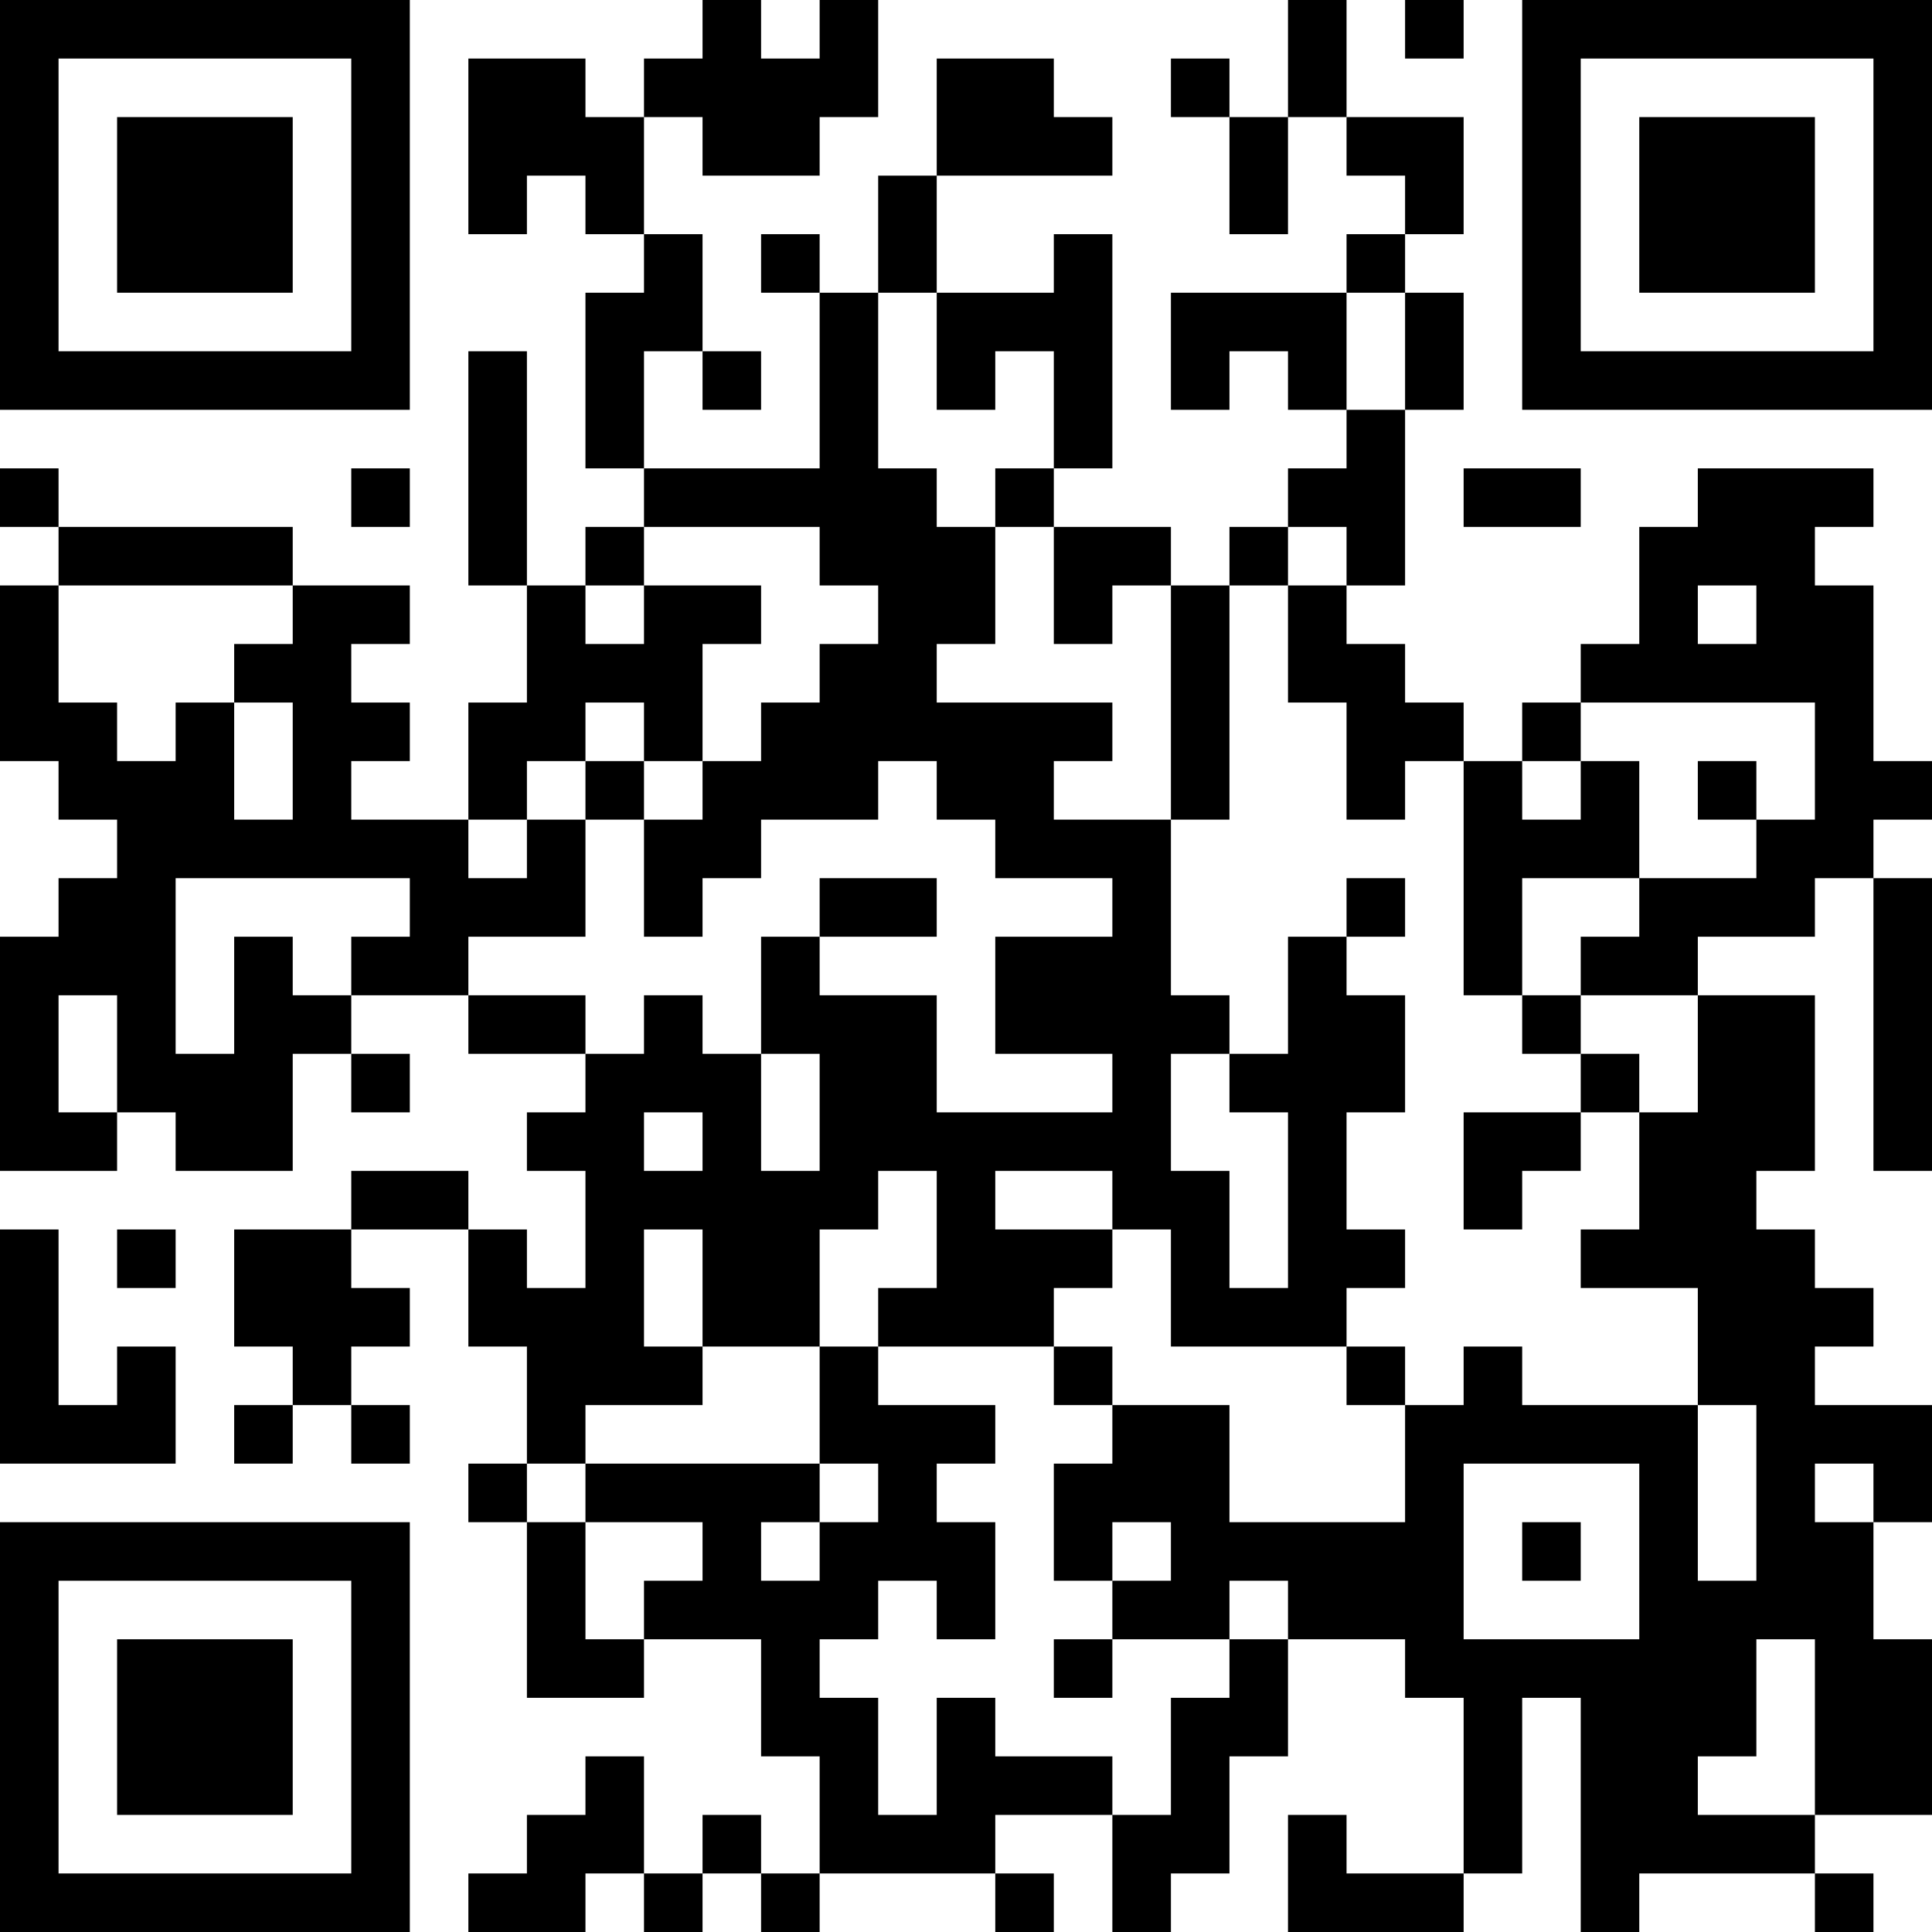 <?xml version='1.0' encoding='UTF-8'?>
<svg width="33mm" height="33mm" version="1.1" viewBox="0 0 33 33" xmlns="http://www.w3.org/2000/svg"><path style="fill:#000000;fill-opacity:1;fill-rule:nonzero;stroke:none" d="M 18 17 L 18 18 L 19 18 L 19 17 z M 18 26 L 18 27 L 19 27 L 19 26 z M 30 0 L 30 1 L 31 1 L 31 0 z M 27 13 L 27 14 L 28 14 L 28 13 z M 8 9 L 8 10 L 9 10 L 9 9 z M 19 9 L 19 10 L 20 10 L 20 9 z M 30 9 L 30 10 L 31 10 L 31 9 z M 0 5 L 0 6 L 1 6 L 1 5 z M 11 5 L 11 6 L 12 6 L 12 5 z M 19 18 L 19 19 L 20 19 L 20 18 z M 30 18 L 30 19 L 31 19 L 31 18 z M 11 14 L 11 15 L 12 15 L 12 14 z M 0 23 L 0 24 L 1 24 L 1 23 z M 11 23 L 11 24 L 12 24 L 12 23 z M 4 2 L 4 3 L 5 3 L 5 2 z M 2 32 L 2 33 L 3 33 L 3 32 z M 22 10 L 22 11 L 23 11 L 23 10 z M 3 6 L 3 7 L 4 7 L 4 6 z M 22 19 L 22 20 L 23 20 L 23 19 z M 14 15 L 14 16 L 15 16 L 15 15 z M 14 24 L 14 25 L 15 25 L 15 24 z M 18 12 L 18 13 L 19 13 L 19 12 z M 15 25 L 15 26 L 16 26 L 16 25 z M 18 21 L 18 22 L 19 22 L 19 21 z M 18 30 L 18 31 L 19 31 L 19 30 z M 29 27 L 29 28 L 30 28 L 30 27 z M 30 4 L 30 5 L 31 5 L 31 4 z M 0 0 L 0 1 L 1 1 L 1 0 z M 10 22 L 10 23 L 11 23 L 11 22 z M 25 20 L 25 21 L 26 21 L 26 20 z M 10 31 L 10 32 L 11 32 L 11 31 z M 25 29 L 25 30 L 26 30 L 26 29 z M 22 5 L 22 6 L 23 6 L 23 5 z M 14 1 L 14 2 L 15 2 L 15 1 z M 3 19 L 3 20 L 4 20 L 4 19 z M 14 19 L 14 20 L 15 20 L 15 19 z M 22 32 L 22 33 L 23 33 L 23 32 z M 3 28 L 3 29 L 4 29 L 4 28 z M 26 2 L 26 3 L 27 3 L 27 2 z M 15 11 L 15 12 L 16 12 L 16 11 z M 18 7 L 18 8 L 19 8 L 19 7 z M 7 16 L 7 17 L 8 17 L 8 16 z M 18 16 L 18 17 L 19 17 L 19 16 z M 29 13 L 29 14 L 30 14 L 30 13 z M 29 22 L 29 23 L 30 23 L 30 22 z M 21 18 L 21 19 L 22 19 L 22 18 z M 6 29 L 6 30 L 7 30 L 7 29 z M 29 31 L 29 32 L 30 32 L 30 31 z M 11 4 L 11 5 L 12 5 L 12 4 z M 2 13 L 2 14 L 3 14 L 3 13 z M 25 15 L 25 16 L 26 16 L 26 15 z M 25 24 L 25 25 L 26 25 L 26 24 z M 22 0 L 22 1 L 23 1 L 23 0 z M 14 5 L 14 6 L 15 6 L 15 5 z M 22 18 L 22 19 L 23 19 L 23 18 z M 3 14 L 3 15 L 4 15 L 4 14 z M 22 27 L 22 28 L 23 28 L 23 27 z M 14 23 L 14 24 L 15 24 L 15 23 z M 26 6 L 26 7 L 27 7 L 27 6 z M 28 25 L 28 26 L 29 26 L 29 25 z M 18 2 L 18 3 L 19 3 L 19 2 z M 29 8 L 29 9 L 30 9 L 30 8 z M 29 17 L 29 18 L 30 18 L 30 17 z M 6 24 L 6 25 L 7 25 L 7 24 z M 21 22 L 21 23 L 22 23 L 22 22 z M 10 3 L 10 4 L 11 4 L 11 3 z M 10 21 L 10 22 L 11 22 L 11 21 z M 2 17 L 2 18 L 3 18 L 3 17 z M 25 19 L 25 20 L 26 20 L 26 19 z M 10 30 L 10 31 L 11 31 L 11 30 z M 2 26 L 2 27 L 3 27 L 3 26 z M 25 28 L 25 29 L 26 29 L 26 28 z M 3 0 L 3 1 L 4 1 L 4 0 z M 14 0 L 14 1 L 15 1 L 15 0 z M 13 32 L 13 33 L 14 33 L 14 32 z M 24 32 L 24 33 L 25 33 L 25 32 z M 3 9 L 3 10 L 4 10 L 4 9 z M 14 9 L 14 10 L 15 10 L 15 9 z M 3 18 L 3 19 L 4 19 L 4 18 z M 14 18 L 14 19 L 15 19 L 15 18 z M 26 1 L 26 2 L 27 2 L 27 1 z M 28 20 L 28 21 L 29 21 L 29 20 z M 28 29 L 28 30 L 29 30 L 29 29 z M 29 3 L 29 4 L 30 4 L 30 3 z M 6 10 L 6 11 L 7 11 L 7 10 z M 29 21 L 29 22 L 30 22 L 30 21 z M 6 28 L 6 29 L 7 29 L 7 28 z M 21 26 L 21 27 L 22 27 L 22 26 z M 10 7 L 10 8 L 11 8 L 11 7 z M 2 3 L 2 4 L 3 4 L 3 3 z M 25 14 L 25 15 L 26 15 L 26 14 z M 10 25 L 10 26 L 11 26 L 11 25 z M 2 21 L 2 22 L 3 22 L 3 21 z M 2 30 L 2 31 L 3 31 L 3 30 z M 22 8 L 22 9 L 23 9 L 23 8 z M 13 27 L 13 28 L 14 28 L 14 27 z M 24 27 L 24 28 L 25 28 L 25 27 z M 3 4 L 3 5 L 4 5 L 4 4 z M 28 6 L 28 7 L 29 7 L 29 6 z M 28 15 L 28 16 L 29 16 L 29 15 z M 9 11 L 9 12 L 10 12 L 10 11 z M 5 22 L 5 23 L 6 23 L 6 22 z M 28 24 L 28 25 L 29 25 L 29 24 z M 6 5 L 6 6 L 7 6 L 7 5 z M 21 3 L 21 4 L 22 4 L 22 3 z M 6 14 L 6 15 L 7 15 L 7 14 z M 6 32 L 6 33 L 7 33 L 7 32 z M 10 2 L 10 3 L 11 3 L 11 2 z M 10 11 L 10 12 L 11 12 L 11 11 z M 2 16 L 2 17 L 3 17 L 3 16 z M 32 17 L 32 18 L 33 18 L 33 17 z M 13 13 L 13 14 L 14 14 L 14 13 z M 13 22 L 13 23 L 14 23 L 14 22 z M 16 27 L 16 28 L 17 28 L 17 27 z M 17 1 L 17 2 L 18 2 L 18 1 z M 28 10 L 28 11 L 29 11 L 29 10 z M 5 17 L 5 18 L 6 18 L 6 17 z M 17 19 L 17 20 L 18 20 L 18 19 z M 28 19 L 28 20 L 29 20 L 29 19 z M 9 15 L 9 16 L 10 16 L 10 15 z M 5 26 L 5 27 L 6 27 L 6 26 z M 28 28 L 28 29 L 29 29 L 29 28 z M 9 24 L 9 25 L 10 25 L 10 24 z M 6 0 L 6 1 L 7 1 L 7 0 z M 29 2 L 29 3 L 30 3 L 30 2 z M 29 11 L 29 12 L 30 12 L 30 11 z M 6 18 L 6 19 L 7 19 L 7 18 z M 20 20 L 20 21 L 21 21 L 21 20 z M 20 29 L 20 30 L 21 30 L 21 29 z M 31 29 L 31 30 L 32 30 L 32 29 z M 10 6 L 10 7 L 11 7 L 11 6 z M 12 25 L 12 26 L 13 26 L 13 25 z M 2 2 L 2 3 L 3 3 L 3 2 z M 32 3 L 32 4 L 33 4 L 33 3 z M 4 30 L 4 31 L 5 31 L 5 30 z M 13 8 L 13 9 L 14 9 L 14 8 z M 1 15 L 1 16 L 2 16 L 2 15 z M 13 17 L 13 18 L 14 18 L 14 17 z M 32 30 L 32 31 L 33 31 L 33 30 z M 16 13 L 16 14 L 17 14 L 17 13 z M 1 24 L 1 25 L 2 25 L 2 24 z M 24 26 L 24 27 L 25 27 L 25 26 z M 16 22 L 16 23 L 17 23 L 17 22 z M 16 31 L 16 32 L 17 32 L 17 31 z M 17 5 L 17 6 L 18 6 L 18 5 z M 9 1 L 9 2 L 10 2 L 10 1 z M 5 12 L 5 13 L 6 13 L 6 12 z M 17 14 L 17 15 L 18 15 L 18 14 z M 9 10 L 9 11 L 10 11 L 10 10 z M 5 21 L 5 22 L 6 22 L 6 21 z M 9 19 L 9 20 L 10 20 L 10 19 z M 9 28 L 9 29 L 10 29 L 10 28 z M 6 4 L 6 5 L 7 5 L 7 4 z M 29 6 L 29 7 L 30 7 L 30 6 z M 21 2 L 21 3 L 22 3 L 22 2 z M 8 32 L 8 33 L 9 33 L 9 32 z M 19 32 L 19 33 L 20 33 L 20 32 z M 20 24 L 20 25 L 21 25 L 21 24 z M 31 24 L 31 25 L 32 25 L 32 24 z M 12 20 L 12 21 L 13 21 L 13 20 z M 24 3 L 24 4 L 25 4 L 25 3 z M 32 16 L 32 17 L 33 17 L 33 16 z M 13 12 L 13 13 L 14 13 L 14 12 z M 24 12 L 24 13 L 25 13 L 25 12 z M 32 25 L 32 26 L 33 26 L 33 25 z M 1 19 L 1 20 L 2 20 L 2 19 z M 13 21 L 13 22 L 14 22 L 14 21 z M 16 26 L 16 27 L 17 27 L 17 26 z M 28 0 L 28 1 L 29 1 L 29 0 z M 28 9 L 28 10 L 29 10 L 29 9 z M 9 14 L 9 15 L 10 15 L 10 14 z M 27 31 L 27 32 L 28 32 L 28 31 z M 19 27 L 19 28 L 20 28 L 20 27 z M 30 27 L 30 28 L 31 28 L 31 27 z M 20 1 L 20 2 L 21 2 L 21 1 z M 0 32 L 0 33 L 1 33 L 1 32 z M 11 32 L 11 33 L 12 33 L 12 32 z M 20 10 L 20 11 L 21 11 L 21 10 z M 31 10 L 31 11 L 32 11 L 32 10 z M 12 6 L 12 7 L 13 7 L 13 6 z M 23 15 L 23 16 L 24 16 L 24 15 z M 31 28 L 31 29 L 32 29 L 32 28 z M 4 11 L 4 12 L 5 12 L 5 11 z M 32 2 L 32 3 L 33 3 L 33 2 z M 4 29 L 4 30 L 5 30 L 5 29 z M 13 16 L 13 17 L 14 17 L 14 16 z M 16 12 L 16 13 L 17 13 L 17 12 z M 24 25 L 24 26 L 25 26 L 25 25 z M 16 21 L 16 22 L 17 22 L 17 21 z M 1 32 L 1 33 L 2 33 L 2 32 z M 16 30 L 16 31 L 17 31 L 17 30 z M 28 4 L 28 5 L 29 5 L 29 4 z M 5 11 L 5 12 L 6 12 L 6 11 z M 8 13 L 8 14 L 9 14 L 9 13 z M 8 22 L 8 23 L 9 23 L 9 22 z M 30 22 L 30 23 L 31 23 L 31 22 z M 0 18 L 0 19 L 1 19 L 1 18 z M 11 18 L 11 19 L 12 19 L 12 18 z M 19 31 L 19 32 L 20 32 L 20 31 z M 30 31 L 30 32 L 31 32 L 31 31 z M 0 27 L 0 28 L 1 28 L 1 27 z M 11 27 L 11 28 L 12 28 L 12 27 z M 20 5 L 20 6 L 21 6 L 21 5 z M 12 1 L 12 2 L 13 2 L 13 1 z M 31 14 L 31 15 L 32 15 L 32 14 z M 12 10 L 12 11 L 13 11 L 13 10 z M 4 6 L 4 7 L 5 7 L 5 6 z M 12 19 L 12 20 L 13 20 L 13 19 z M 31 32 L 31 33 L 32 33 L 32 32 z M 32 6 L 32 7 L 33 7 L 33 6 z M 4 24 L 4 25 L 5 25 L 5 24 z M 1 0 L 1 1 L 2 1 L 2 0 z M 13 2 L 13 3 L 14 3 L 14 2 z M 24 2 L 24 3 L 25 3 L 25 2 z M 1 9 L 1 10 L 2 10 L 2 9 z M 5 6 L 5 7 L 6 7 L 6 6 z M 18 25 L 18 26 L 19 26 L 19 25 z M 8 8 L 8 9 L 9 9 L 9 8 z M 30 8 L 30 9 L 31 9 L 31 8 z M 27 21 L 27 22 L 28 22 L 28 21 z M 0 4 L 0 5 L 1 5 L 1 4 z M 8 17 L 8 18 L 9 18 L 9 17 z M 19 17 L 19 18 L 20 18 L 20 17 z M 30 17 L 30 18 L 31 18 L 31 17 z M 27 30 L 27 31 L 28 31 L 28 30 z M 30 26 L 30 27 L 31 27 L 31 26 z M 0 22 L 0 23 L 1 23 L 1 22 z M 31 0 L 31 1 L 32 1 L 32 0 z M 0 31 L 0 32 L 1 32 L 1 31 z M 12 14 L 12 15 L 13 15 L 13 14 z M 23 23 L 23 24 L 24 24 L 24 23 z M 32 1 L 32 2 L 33 2 L 33 1 z M 4 19 L 4 20 L 5 20 L 5 19 z M 4 28 L 4 29 L 5 29 L 5 28 z M 24 6 L 24 7 L 25 7 L 25 6 z M 16 2 L 16 3 L 17 3 L 17 2 z M 1 13 L 1 14 L 2 14 L 2 13 z M 3 32 L 3 33 L 4 33 L 4 32 z M 15 15 L 15 16 L 16 16 L 16 15 z M 15 24 L 15 25 L 16 25 L 16 24 z M 26 24 L 26 25 L 27 25 L 27 24 z M 7 20 L 7 21 L 8 21 L 8 20 z M 8 3 L 8 4 L 9 4 L 9 3 z M 30 3 L 30 4 L 31 4 L 31 3 z M 27 16 L 27 17 L 28 17 L 28 16 z M 8 12 L 8 13 L 9 13 L 9 12 z M 0 8 L 0 9 L 1 9 L 1 8 z M 11 8 L 11 9 L 12 9 L 12 8 z M 8 21 L 8 22 L 9 22 L 9 21 z M 30 21 L 30 22 L 31 22 L 31 21 z M 0 17 L 0 18 L 1 18 L 1 17 z M 11 17 L 11 18 L 12 18 L 12 17 z M 0 26 L 0 27 L 1 27 L 1 26 z M 12 0 L 12 1 L 13 1 L 13 0 z M 20 13 L 20 14 L 21 14 L 21 13 z M 31 13 L 31 14 L 32 14 L 32 13 z M 23 9 L 23 10 L 24 10 L 24 9 z M 23 18 L 23 19 L 24 19 L 24 18 z M 4 14 L 4 15 L 5 15 L 5 14 z M 22 22 L 22 23 L 23 23 L 23 22 z M 22 31 L 22 32 L 23 32 L 23 31 z M 14 27 L 14 28 L 15 28 L 15 27 z M 15 10 L 15 11 L 16 11 L 16 10 z M 18 6 L 18 7 L 19 7 L 19 6 z M 15 19 L 15 20 L 16 20 L 16 19 z M 26 19 L 26 20 L 27 20 L 27 19 z M 7 15 L 7 16 L 8 16 L 8 15 z M 26 28 L 26 29 L 27 29 L 27 28 z M 27 11 L 27 12 L 28 12 L 28 11 z M 8 7 L 8 8 L 9 8 L 9 7 z M 0 3 L 0 4 L 1 4 L 1 3 z M 19 16 L 19 17 L 20 17 L 20 16 z M 0 12 L 0 13 L 1 13 L 1 12 z M 11 12 L 11 13 L 12 13 L 12 12 z M 19 25 L 19 26 L 20 26 L 20 25 z M 30 25 L 30 26 L 31 26 L 31 25 z M 0 21 L 0 22 L 1 22 L 1 21 z M 23 4 L 23 5 L 24 5 L 24 4 z M 25 23 L 25 24 L 26 24 L 26 23 z M 4 0 L 4 1 L 5 1 L 5 0 z M 4 9 L 4 10 L 5 10 L 5 9 z M 22 17 L 22 18 L 23 18 L 23 17 z M 3 13 L 3 14 L 4 14 L 4 13 z M 14 13 L 14 14 L 15 14 L 15 13 z M 22 26 L 22 27 L 23 27 L 23 26 z M 14 31 L 14 32 L 15 32 L 15 31 z M 26 5 L 26 6 L 27 6 L 27 5 z M 26 14 L 26 15 L 27 15 L 27 14 z M 18 10 L 18 11 L 19 11 L 19 10 z M 18 19 L 18 20 L 19 20 L 19 19 z M 18 28 L 18 29 L 19 29 L 19 28 z M 27 6 L 27 7 L 28 7 L 28 6 z M 8 2 L 8 3 L 9 3 L 9 2 z M 30 2 L 30 3 L 31 3 L 31 2 z M 30 11 L 30 12 L 31 12 L 31 11 z M 0 16 L 0 17 L 1 17 L 1 16 z M 10 20 L 10 21 L 11 21 L 11 20 z M 14 8 L 14 9 L 15 9 L 15 8 z M 22 21 L 22 22 L 23 22 L 23 21 z M 14 17 L 14 18 L 15 18 L 15 17 z M 3 26 L 3 27 L 4 27 L 4 26 z M 14 26 L 14 27 L 15 27 L 15 26 z M 26 0 L 26 1 L 27 1 L 27 0 z M 15 9 L 15 10 L 16 10 L 16 9 z M 18 5 L 18 6 L 19 6 L 19 5 z M 15 18 L 15 19 L 16 19 L 16 18 z M 7 14 L 7 15 L 8 15 L 8 14 z M 18 14 L 18 15 L 19 15 L 19 14 z M 18 23 L 18 24 L 19 24 L 19 23 z M 29 20 L 29 21 L 30 21 L 30 20 z M 6 27 L 6 28 L 7 28 L 7 27 z M 29 29 L 29 30 L 30 30 L 30 29 z M 30 6 L 30 7 L 31 7 L 31 6 z M 0 2 L 0 3 L 1 3 L 1 2 z M 25 13 L 25 14 L 26 14 L 26 13 z M 2 29 L 2 30 L 3 30 L 3 29 z M 25 31 L 25 32 L 26 32 L 26 31 z M 3 3 L 3 4 L 4 4 L 4 3 z M 22 16 L 22 17 L 23 17 L 23 16 z M 3 12 L 3 13 L 4 13 L 4 12 z M 14 12 L 14 13 L 15 13 L 15 12 z M 3 30 L 3 31 L 4 31 L 4 30 z M 14 30 L 14 31 L 15 31 L 15 30 z M 15 4 L 15 5 L 16 5 L 16 4 z M 26 4 L 26 5 L 27 5 L 27 4 z M 17 32 L 17 33 L 18 33 L 18 32 z M 18 9 L 18 10 L 19 10 L 19 9 z M 29 15 L 29 16 L 30 16 L 30 15 z M 6 22 L 6 23 L 7 23 L 7 22 z M 6 31 L 6 32 L 7 32 L 7 31 z M 21 29 L 21 30 L 22 30 L 22 29 z M 2 6 L 2 7 L 3 7 L 3 6 z M 25 8 L 25 9 L 26 9 L 26 8 z M 10 19 L 10 20 L 11 20 L 11 19 z M 2 15 L 2 16 L 3 16 L 3 15 z M 10 28 L 10 29 L 11 29 L 11 28 z M 2 24 L 2 25 L 3 25 L 3 24 z M 22 11 L 22 12 L 23 12 L 23 11 z M 14 7 L 14 8 L 15 8 L 15 7 z M 22 20 L 22 21 L 23 21 L 23 20 z M 28 27 L 28 28 L 29 28 L 29 27 z M 18 4 L 18 5 L 19 5 L 19 4 z M 9 23 L 9 24 L 10 24 L 10 23 z M 9 32 L 9 33 L 10 33 L 10 32 z M 6 8 L 6 9 L 7 9 L 7 8 z M 29 19 L 29 20 L 30 20 L 30 19 z M 6 26 L 6 27 L 7 27 L 7 26 z M 29 28 L 29 29 L 30 29 L 30 28 z M 10 5 L 10 6 L 11 6 L 11 5 z M 10 23 L 10 24 L 11 24 L 11 23 z M 2 28 L 2 29 L 3 29 L 3 28 z M 32 29 L 32 30 L 33 30 L 33 29 z M 22 6 L 22 7 L 23 7 L 23 6 z M 13 25 L 13 26 L 14 26 L 14 25 z M 3 2 L 3 3 L 4 3 L 4 2 z M 14 11 L 14 12 L 15 12 L 15 11 z M 17 13 L 17 14 L 18 14 L 18 13 z M 17 22 L 17 23 L 18 23 L 18 22 z M 28 31 L 28 32 L 29 32 L 29 31 z M 9 27 L 9 28 L 10 28 L 10 27 z M 6 3 L 6 4 L 7 4 L 7 3 z M 6 12 L 6 13 L 7 13 L 7 12 z M 29 23 L 29 24 L 30 24 L 30 23 z M 6 30 L 6 31 L 7 31 L 7 30 z M 21 28 L 21 29 L 22 29 L 22 28 z M 10 9 L 10 10 L 11 10 L 11 9 z M 10 18 L 10 19 L 11 19 L 11 18 z M 2 14 L 2 15 L 3 15 L 3 14 z M 32 15 L 32 16 L 33 16 L 33 15 z M 25 16 L 25 17 L 26 17 L 26 16 z M 2 23 L 2 24 L 3 24 L 3 23 z M 32 24 L 32 25 L 33 25 L 33 24 z M 22 1 L 22 2 L 23 2 L 23 1 z M 13 20 L 13 21 L 14 21 L 14 20 z M 13 29 L 13 30 L 14 30 L 14 29 z M 14 6 L 14 7 L 15 7 L 15 6 z M 17 8 L 17 9 L 18 9 L 18 8 z M 17 17 L 17 18 L 18 18 L 18 17 z M 28 26 L 28 27 L 29 27 L 29 26 z M 9 22 L 9 23 L 10 23 L 10 22 z M 29 0 L 29 1 L 30 1 L 30 0 z M 9 31 L 9 32 L 10 32 L 10 31 z M 29 9 L 29 10 L 30 10 L 30 9 z M 21 5 L 21 6 L 22 6 L 22 5 z M 6 16 L 6 17 L 7 17 L 7 16 z M 29 18 L 29 19 L 30 19 L 30 18 z M 20 27 L 20 28 L 21 28 L 21 27 z M 31 27 L 31 28 L 32 28 L 32 27 z M 2 0 L 2 1 L 3 1 L 3 0 z M 10 13 L 10 14 L 11 14 L 11 13 z M 23 32 L 23 33 L 24 33 L 24 32 z M 2 9 L 2 10 L 3 10 L 3 9 z M 2 18 L 2 19 L 3 19 L 3 18 z M 32 19 L 32 20 L 33 20 L 33 19 z M 32 28 L 32 29 L 33 29 L 33 28 z M 24 24 L 24 25 L 25 25 L 25 24 z M 16 20 L 16 21 L 17 21 L 17 20 z M 16 29 L 16 30 L 17 30 L 17 29 z M 28 3 L 28 4 L 29 4 L 29 3 z M 5 10 L 5 11 L 6 11 L 6 10 z M 17 12 L 17 13 L 18 13 L 18 12 z M 17 21 L 17 22 L 18 22 L 18 21 z M 28 21 L 28 22 L 29 22 L 29 21 z M 9 17 L 9 18 L 10 18 L 10 17 z M 17 30 L 17 31 L 18 31 L 18 30 z M 28 30 L 28 31 L 29 31 L 29 30 z M 9 26 L 9 27 L 10 27 L 10 26 z M 6 2 L 6 3 L 7 3 L 7 2 z M 29 4 L 29 5 L 30 5 L 30 4 z M 21 9 L 21 10 L 22 10 L 22 9 z M 6 20 L 6 21 L 7 21 L 7 20 z M 20 22 L 20 23 L 21 23 L 21 22 z M 31 22 L 31 23 L 32 23 L 32 22 z M 12 18 L 12 19 L 13 19 L 13 18 z M 20 31 L 20 32 L 21 32 L 21 31 z M 12 27 L 12 28 L 13 28 L 13 27 z M 23 27 L 23 28 L 24 28 L 24 27 z M 2 4 L 2 5 L 3 5 L 3 4 z M 32 5 L 32 6 L 33 6 L 33 5 z M 13 1 L 13 2 L 14 2 L 14 1 z M 4 32 L 4 33 L 5 33 L 5 32 z M 16 6 L 16 7 L 17 7 L 17 6 z M 1 26 L 1 27 L 2 27 L 2 26 z M 13 28 L 13 29 L 14 29 L 14 28 z M 24 28 L 24 29 L 25 29 L 25 28 z M 16 24 L 16 25 L 17 25 L 17 24 z M 5 14 L 5 15 L 6 15 L 6 14 z M 17 16 L 17 17 L 18 17 L 18 16 z M 28 16 L 28 17 L 29 17 L 29 16 z M 9 12 L 9 13 L 10 13 L 10 12 z M 5 23 L 5 24 L 6 24 L 6 23 z M 5 32 L 5 33 L 6 33 L 6 32 z M 27 29 L 27 30 L 28 30 L 28 29 z M 6 6 L 6 7 L 7 7 L 7 6 z M 8 25 L 8 26 L 9 26 L 9 25 z M 0 30 L 0 31 L 1 31 L 1 30 z M 31 8 L 31 9 L 32 9 L 32 8 z M 20 17 L 20 18 L 21 18 L 21 17 z M 12 13 L 12 14 L 13 14 L 13 13 z M 23 13 L 23 14 L 24 14 L 24 13 z M 20 26 L 20 27 L 21 27 L 21 26 z M 31 26 L 31 27 L 32 27 L 32 26 z M 12 22 L 12 23 L 13 23 L 13 22 z M 32 0 L 32 1 L 33 1 L 33 0 z M 4 18 L 4 19 L 5 19 L 5 18 z M 12 31 L 12 32 L 13 32 L 13 31 z M 24 5 L 24 6 L 25 6 L 25 5 z M 32 18 L 32 19 L 33 19 L 33 18 z M 16 1 L 16 2 L 17 2 L 17 1 z M 1 12 L 1 13 L 2 13 L 2 12 z M 16 10 L 16 11 L 17 11 L 17 10 z M 16 19 L 16 20 L 17 20 L 17 19 z M 5 0 L 5 1 L 6 1 L 6 0 z M 17 2 L 17 3 L 18 3 L 18 2 z M 28 2 L 28 3 L 29 3 L 29 2 z M 28 11 L 28 12 L 29 12 L 29 11 z M 27 24 L 27 25 L 28 25 L 28 24 z M 6 1 L 6 2 L 7 2 L 7 1 z M 19 20 L 19 21 L 20 21 L 20 20 z M 11 25 L 11 26 L 12 26 L 12 25 z M 20 12 L 20 13 L 21 13 L 21 12 z M 31 12 L 31 13 L 32 13 L 32 12 z M 12 8 L 12 9 L 13 9 L 13 8 z M 23 8 L 23 9 L 24 9 L 24 8 z M 20 21 L 20 22 L 21 22 L 21 21 z M 4 4 L 4 5 L 5 5 L 5 4 z M 23 17 L 23 18 L 24 18 L 24 17 z M 20 30 L 20 31 L 21 31 L 21 30 z M 31 30 L 31 31 L 32 31 L 32 30 z M 15 12 L 15 13 L 16 13 L 16 12 z M 12 26 L 12 27 L 13 27 L 13 26 z M 23 26 L 23 27 L 24 27 L 24 26 z M 32 4 L 32 5 L 33 5 L 33 4 z M 4 22 L 4 23 L 5 23 L 5 22 z M 24 0 L 24 1 L 25 1 L 25 0 z M 32 13 L 32 14 L 33 14 L 33 13 z M 16 5 L 16 6 L 17 6 L 17 5 z M 1 16 L 1 17 L 2 17 L 2 16 z M 9 2 L 9 3 L 10 3 L 10 2 z M 5 13 L 5 14 L 6 14 L 6 13 z M 8 6 L 8 7 L 9 7 L 9 6 z M 8 15 L 8 16 L 9 16 L 9 15 z M 19 15 L 19 16 L 20 16 L 20 15 z M 30 15 L 30 16 L 31 16 L 31 15 z M 0 11 L 0 12 L 1 12 L 1 11 z M 11 11 L 11 12 L 12 12 L 12 11 z M 19 24 L 19 25 L 20 25 L 20 24 z M 30 24 L 30 25 L 31 25 L 31 24 z M 27 28 L 27 29 L 28 29 L 28 28 z M 11 20 L 11 21 L 12 21 L 12 20 z M 0 29 L 0 30 L 1 30 L 1 29 z M 23 12 L 23 13 L 24 13 L 24 12 z M 20 25 L 20 26 L 21 26 L 21 25 z M 12 21 L 12 22 L 13 22 L 13 21 z M 23 21 L 23 22 L 24 22 L 24 21 z M 4 17 L 4 18 L 5 18 L 5 17 z M 4 26 L 4 27 L 5 27 L 5 26 z M 13 4 L 13 5 L 14 5 L 14 4 z M 16 9 L 16 10 L 17 10 L 17 9 z M 15 22 L 15 23 L 16 23 L 16 22 z M 15 31 L 15 32 L 16 32 L 16 31 z M 8 1 L 8 2 L 9 2 L 9 1 z M 27 14 L 27 15 L 28 15 L 28 14 z M 30 10 L 30 11 L 31 11 L 31 10 z M 0 6 L 0 7 L 1 7 L 1 6 z M 19 19 L 19 20 L 20 20 L 20 19 z M 30 19 L 30 20 L 31 20 L 31 19 z M 27 32 L 27 33 L 28 33 L 28 32 z M 11 15 L 11 16 L 12 16 L 12 15 z M 0 24 L 0 25 L 1 25 L 1 24 z M 20 11 L 20 12 L 21 12 L 21 11 z M 31 11 L 31 12 L 32 12 L 32 11 z M 23 7 L 23 8 L 24 8 L 24 7 z M 4 3 L 4 4 L 5 4 L 5 3 z M 4 21 L 4 22 L 5 22 L 5 21 z M 1 6 L 1 7 L 2 7 L 2 6 z M 15 8 L 15 9 L 16 9 L 16 8 z M 26 8 L 26 9 L 27 9 L 27 8 z M 15 17 L 15 18 L 16 18 L 16 17 z M 26 17 L 26 18 L 27 18 L 27 17 z M 15 26 L 15 27 L 16 27 L 16 26 z M 26 26 L 26 27 L 27 27 L 27 26 z M 27 0 L 27 1 L 28 1 L 28 0 z M 27 18 L 27 19 L 28 19 L 28 18 z M 0 1 L 0 2 L 1 2 L 1 1 z M 11 1 L 11 2 L 12 2 L 12 1 z M 19 14 L 19 15 L 20 15 L 20 14 z M 30 14 L 30 15 L 31 15 L 31 14 z M 0 10 L 0 11 L 1 11 L 1 10 z M 11 10 L 11 11 L 12 11 L 12 10 z M 30 23 L 30 24 L 31 24 L 31 23 z M 0 19 L 0 20 L 1 20 L 1 19 z M 0 28 L 0 29 L 1 29 L 1 28 z M 20 6 L 20 7 L 21 7 L 21 6 z M 31 6 L 31 7 L 32 7 L 32 6 z M 12 2 L 12 3 L 13 3 L 13 2 z M 23 2 L 23 3 L 24 3 L 24 2 z M 23 11 L 23 12 L 24 12 L 24 11 z M 25 30 L 25 31 L 26 31 L 26 30 z M 4 16 L 4 17 L 5 17 L 5 16 z M 14 20 L 14 21 L 15 21 L 15 20 z M 3 29 L 3 30 L 4 30 L 4 29 z M 14 29 L 14 30 L 15 30 L 15 29 z M 15 3 L 15 4 L 16 4 L 16 3 z M 26 3 L 26 4 L 27 4 L 27 3 z M 26 12 L 26 13 L 27 13 L 27 12 z" id="qr-path" /></svg>